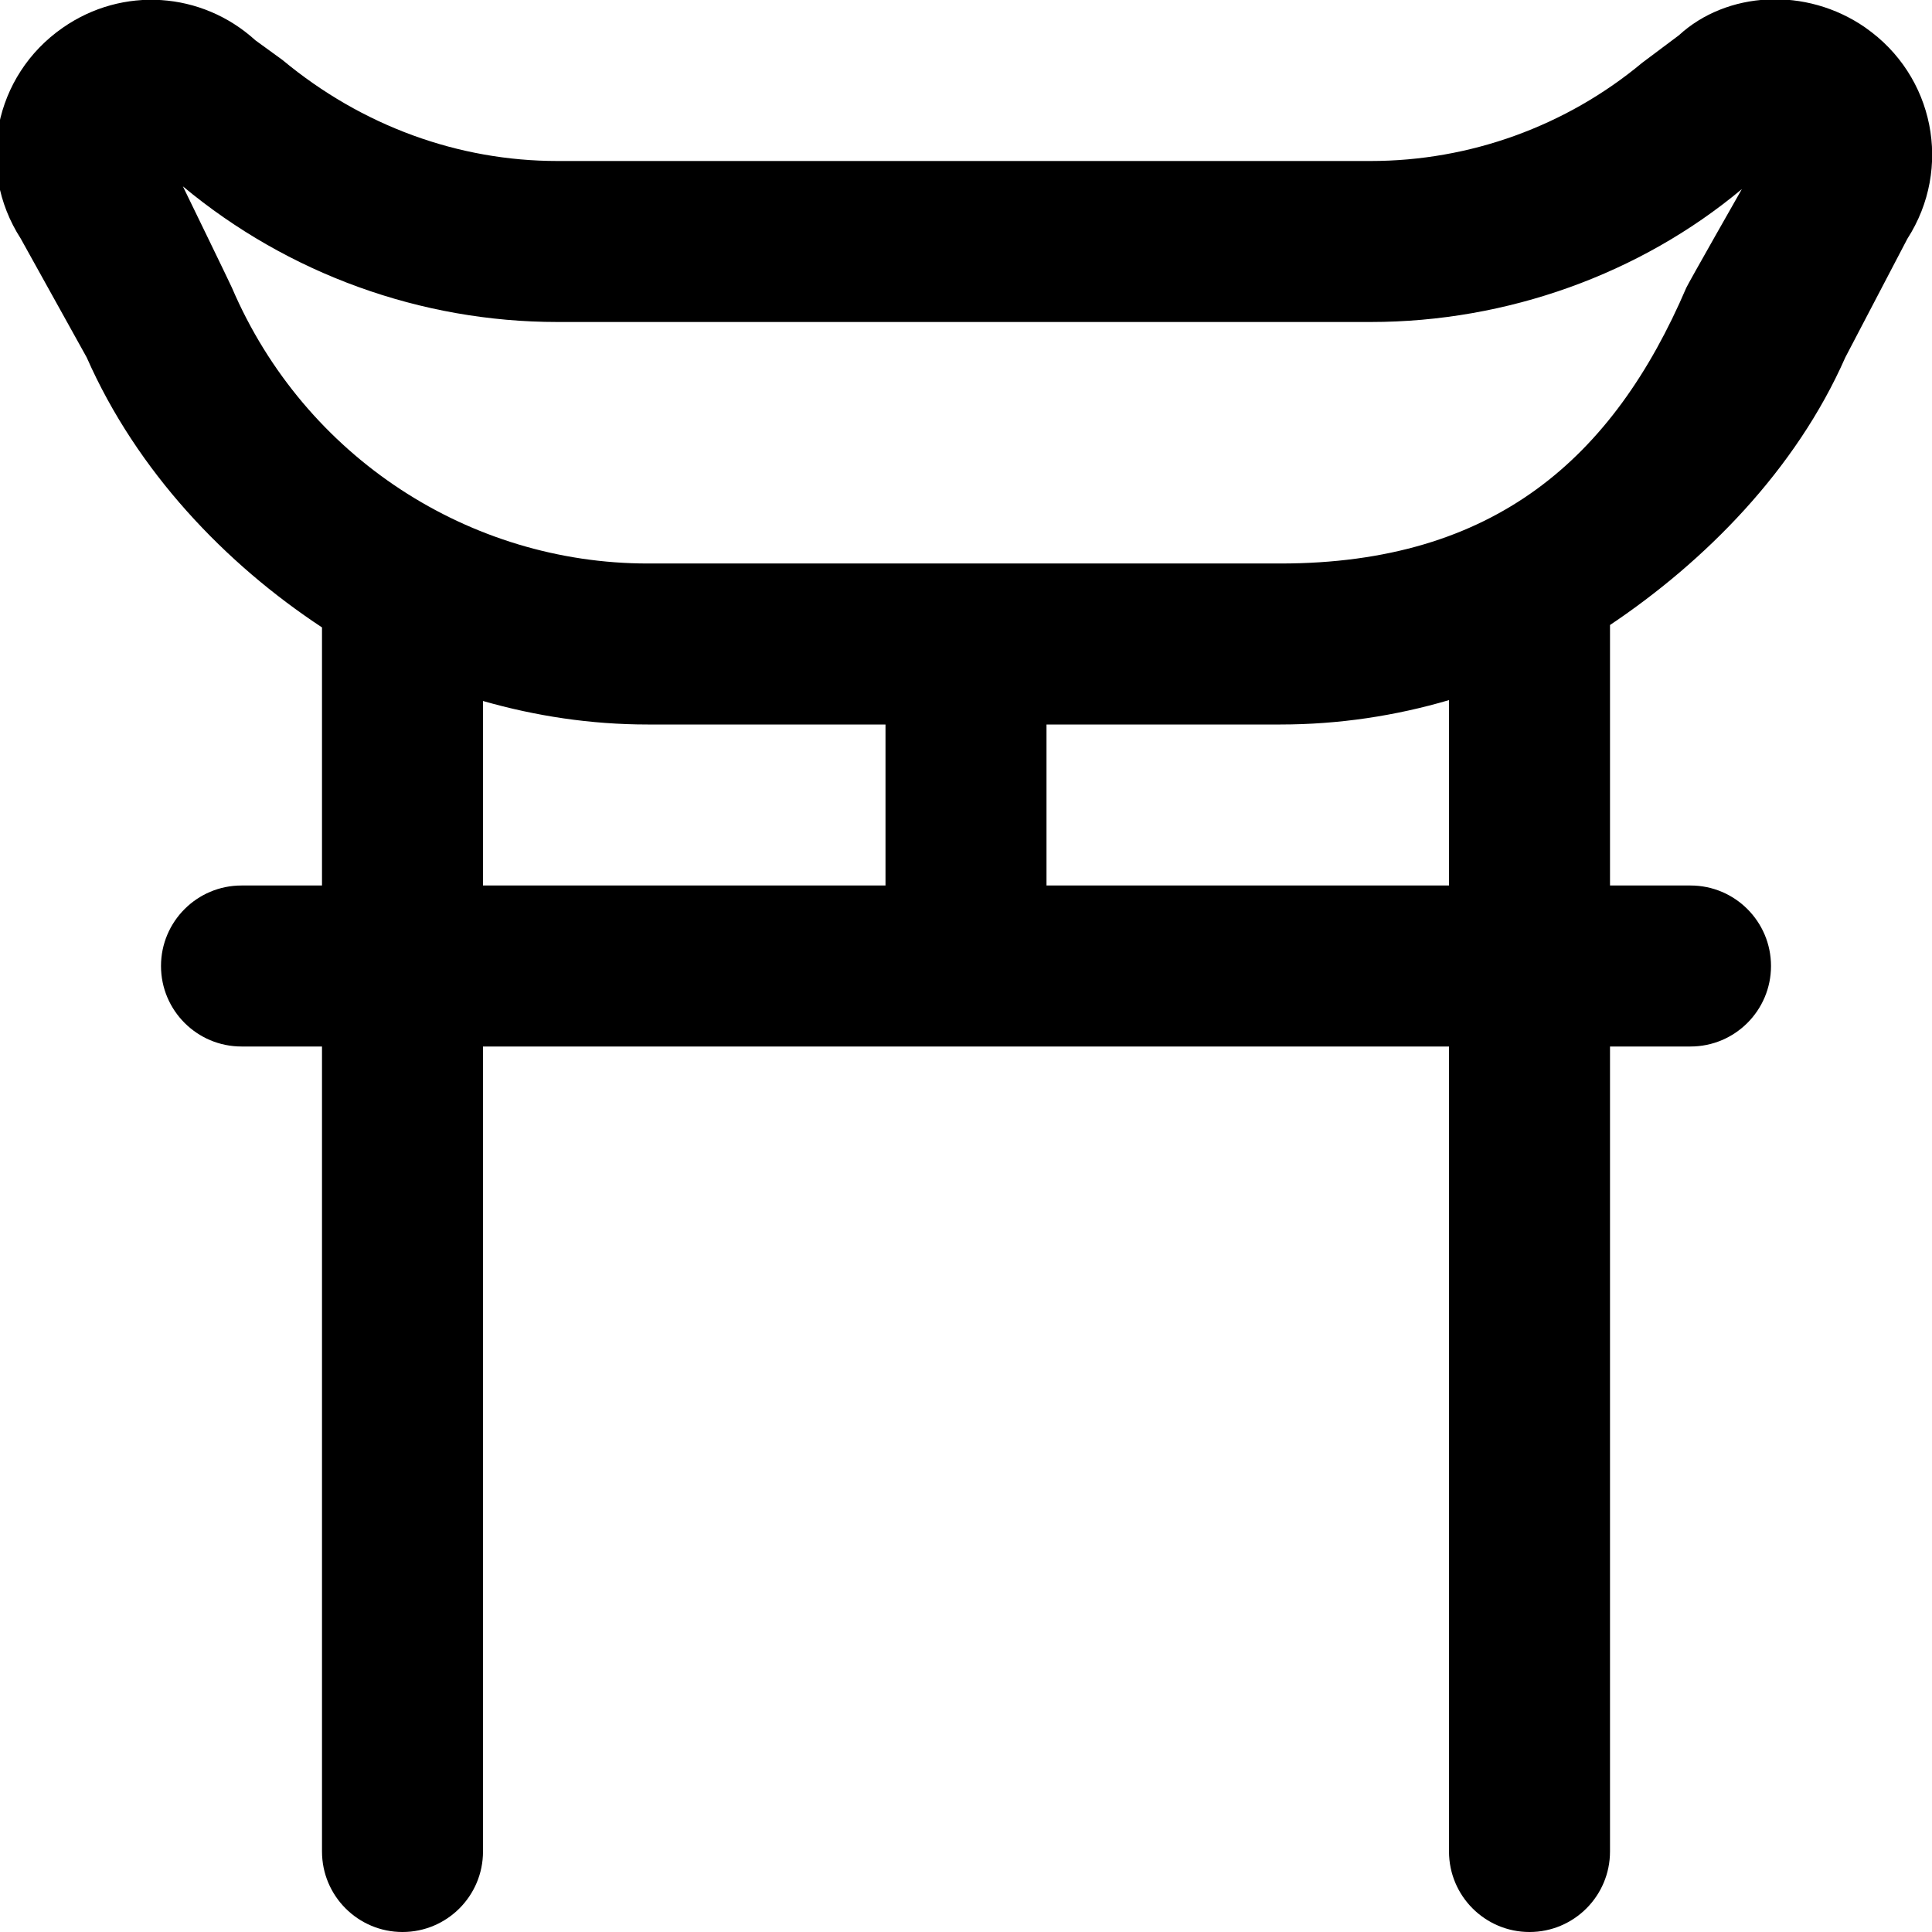 <?xml version="1.0" encoding="UTF-8"?>
<svg xmlns="http://www.w3.org/2000/svg" id="Layer_1" data-name="Layer 1" viewBox="0 0 24 24">
  <path d="m23.174.344c-.741-.515-1.726-.451-2.319.095l-.454.34c-.945.788-2.143,1.221-3.373,1.221H6.925c-1.23,0-2.428-.434-3.416-1.255l-.336-.244C2.505-.107,1.52-.172.779.345-.076.939-.305,2.09.257,2.963l.82,1.477c.626,1.42,1.726,2.565,2.923,3.354v3.206h-1c-.552,0-1,.448-1,1s.448,1,1,1h1v10c0,.552.448,1,1,1s1-.448,1-1v-10h12v10c0,.552.448,1,1,1s1-.448,1-1v-10h1c.552,0,1-.448,1-1s-.448-1-1-1h-1v-3.236c1.176-.788,2.306-1.923,2.923-3.324l.771-1.474c.563-.875.334-2.027-.521-2.622ZM6,8.708c.653.187,1.338.292,2.046.292h2.954v2h-5v-2.292Zm12,2.292h-5v-2h2.906c.725,0,1.427-.107,2.094-.303v2.303Zm2.948-7.426c-.906,2.113-2.381,3.426-5.042,3.426h-7.86c-2.204,0-4.26-1.312-5.165-3.426-.021-.05-.609-1.259-.609-1.259,1.304,1.086,2.956,1.685,4.653,1.685h10.103c1.696,0,3.349-.598,4.61-1.651,0,0-.669,1.175-.69,1.225Z"/>
</svg>
